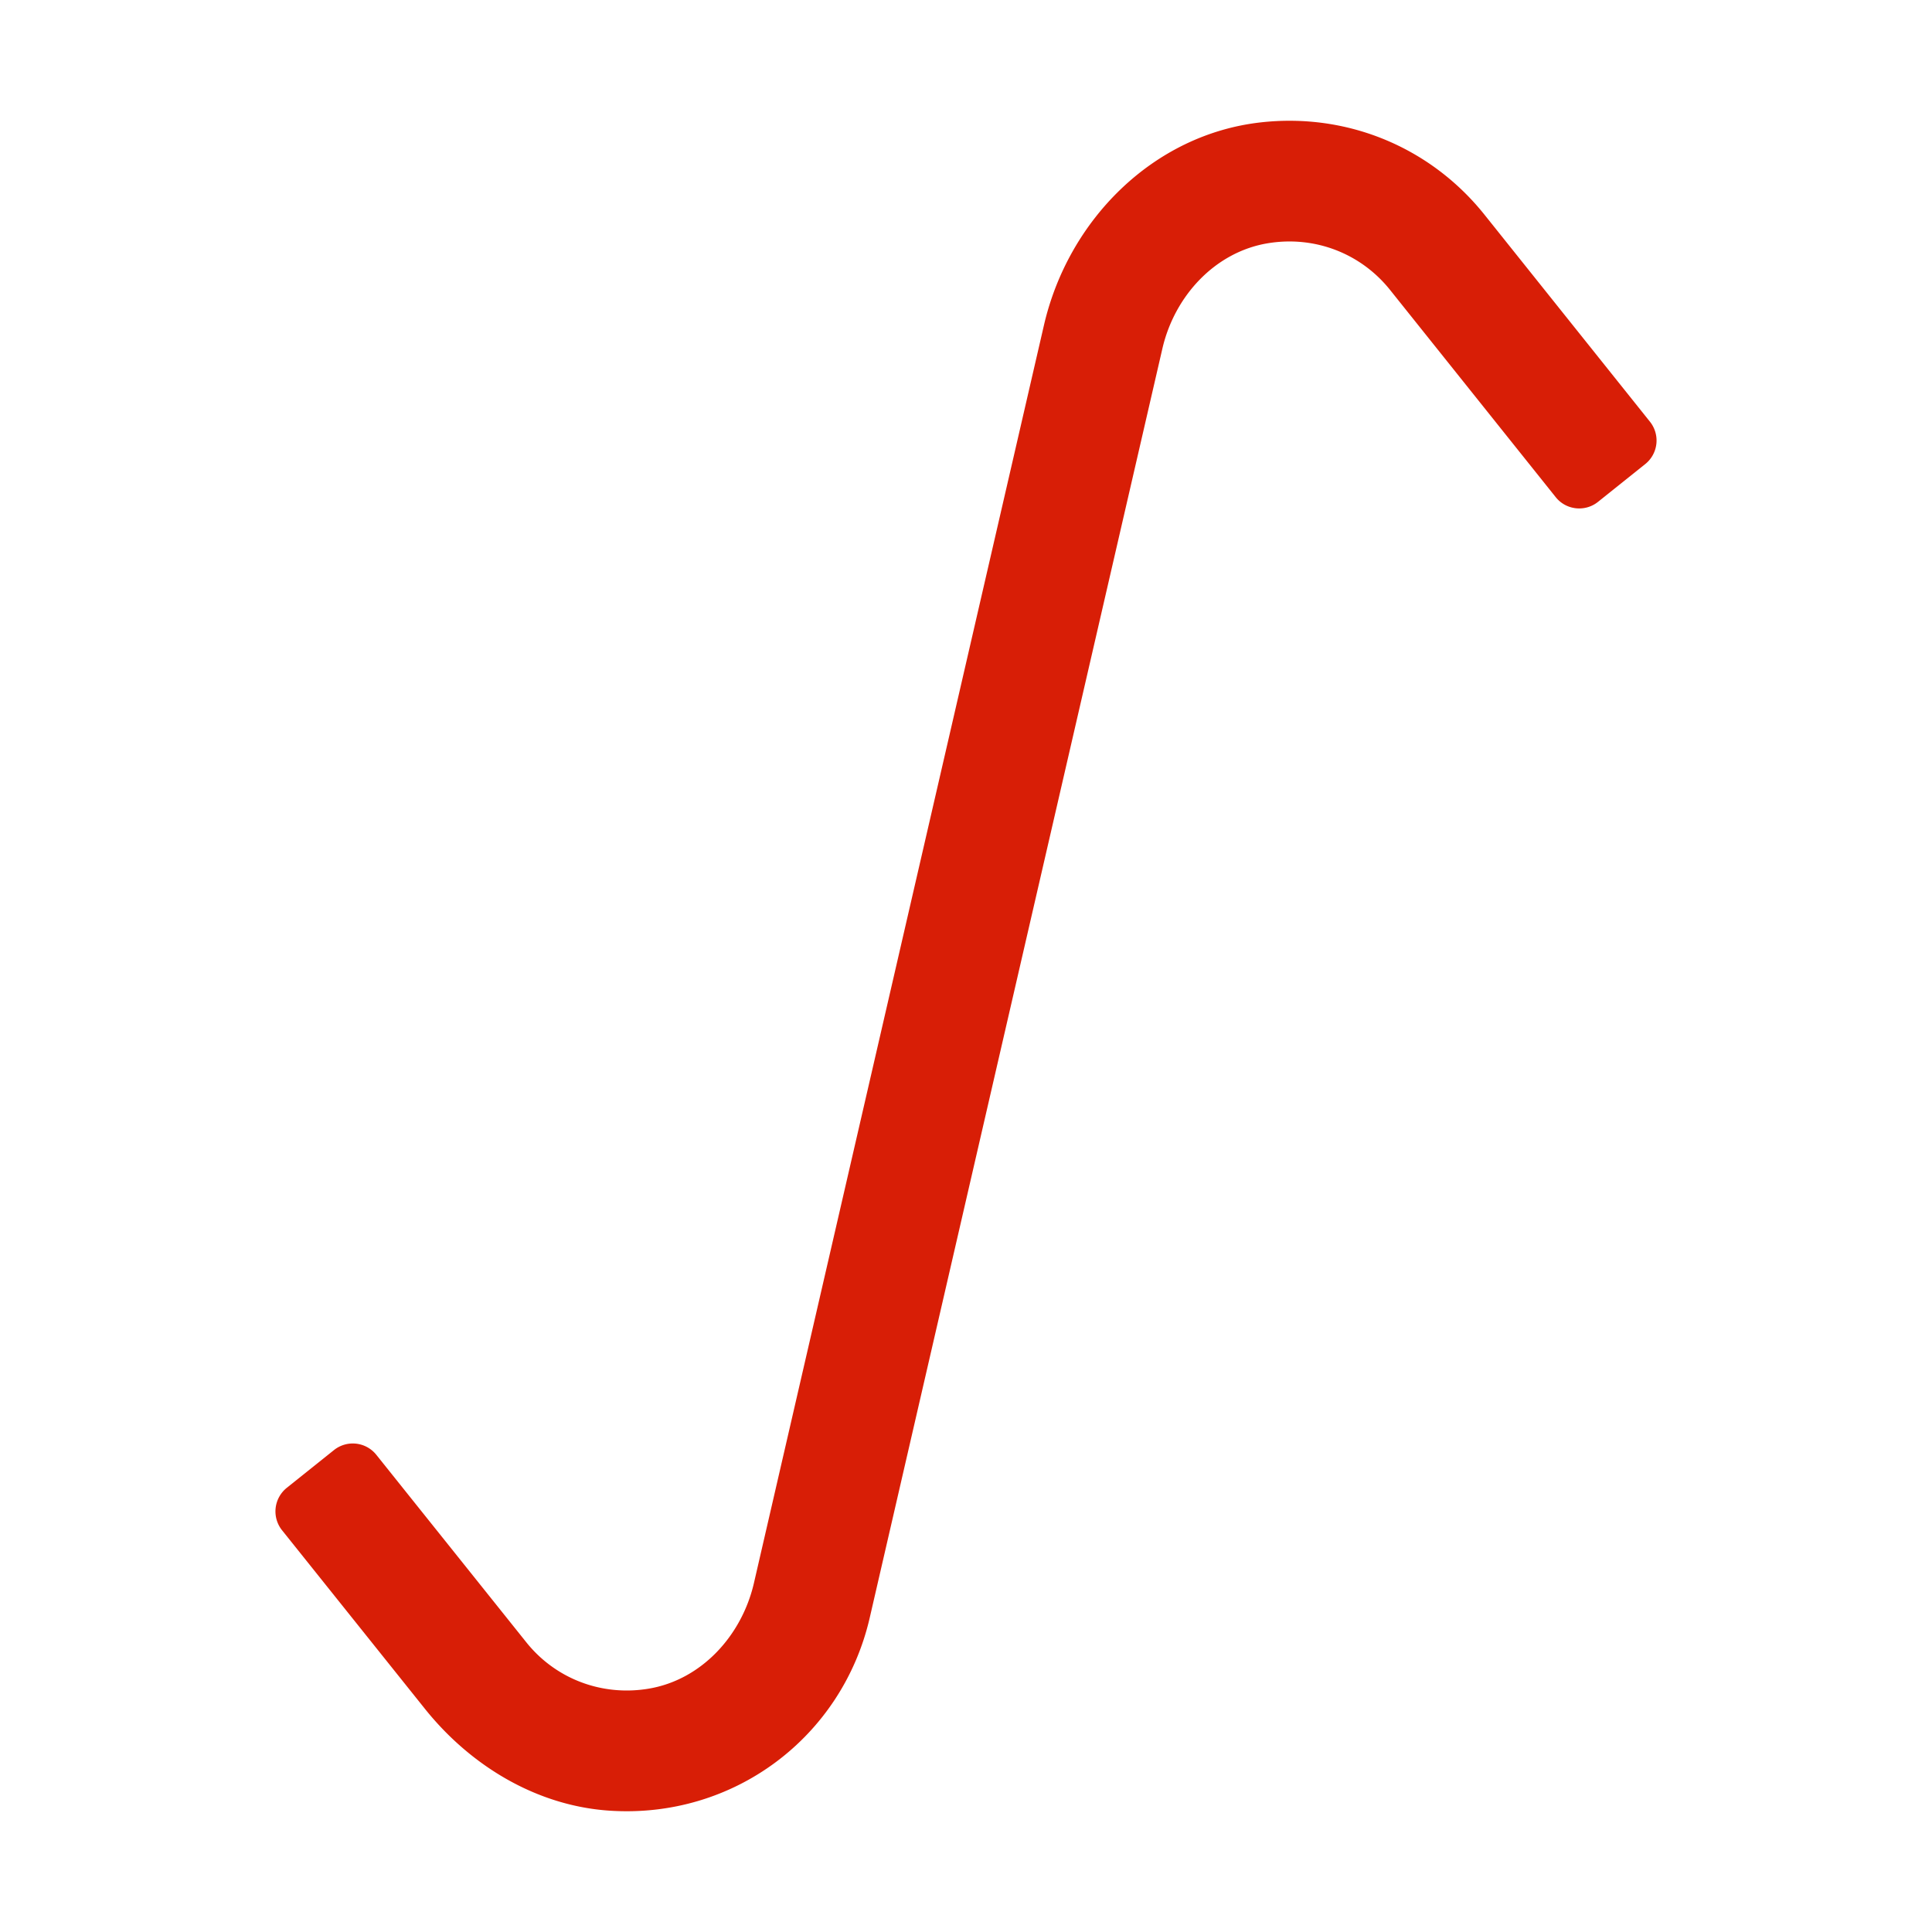 <?xml version="1.0" standalone="no"?><!DOCTYPE svg PUBLIC "-//W3C//DTD SVG 1.1//EN" "http://www.w3.org/Graphics/SVG/1.1/DTD/svg11.dtd"><svg t="1566785738014" class="icon" viewBox="0 0 1024 1024" version="1.1" xmlns="http://www.w3.org/2000/svg" p-id="7579" xmlns:xlink="http://www.w3.org/1999/xlink" width="16" height="16"><defs><style type="text/css"></style></defs><path d="M322.92 959.68c-38.6-2.6-73.6-23.82-97.76-54.04L149.5 811.08A16.014 16.014 0 0 1 152 788.58l25-20a15.966 15.966 0 0 1 22.46 2.5l79.44 99.3c15.38 19.28 39.86 28.82 64.84 24.66 28.12-4.68 49.44-28.2 55.86-55.98l153.7-666.62c12.86-55.8 57.8-101.02 114.64-107.54 46.1-5.28 90.24 13.18 118.76 48.76l87.8 109.84a15.99 15.99 0 0 1-2.5 22.48l-25 20c-6.9 5.52-16.96 4.4-22.46-2.5l-87.8-109.84c-15.4-19.24-39.66-28.78-64.58-24.74-28.18 4.58-49.66 28.04-56.08 55.9l-155.1 672.62c-14.62 63.38-72.2 106.7-138.06 102.26z" p-id="7580" fill="#d81e06"></path></svg>